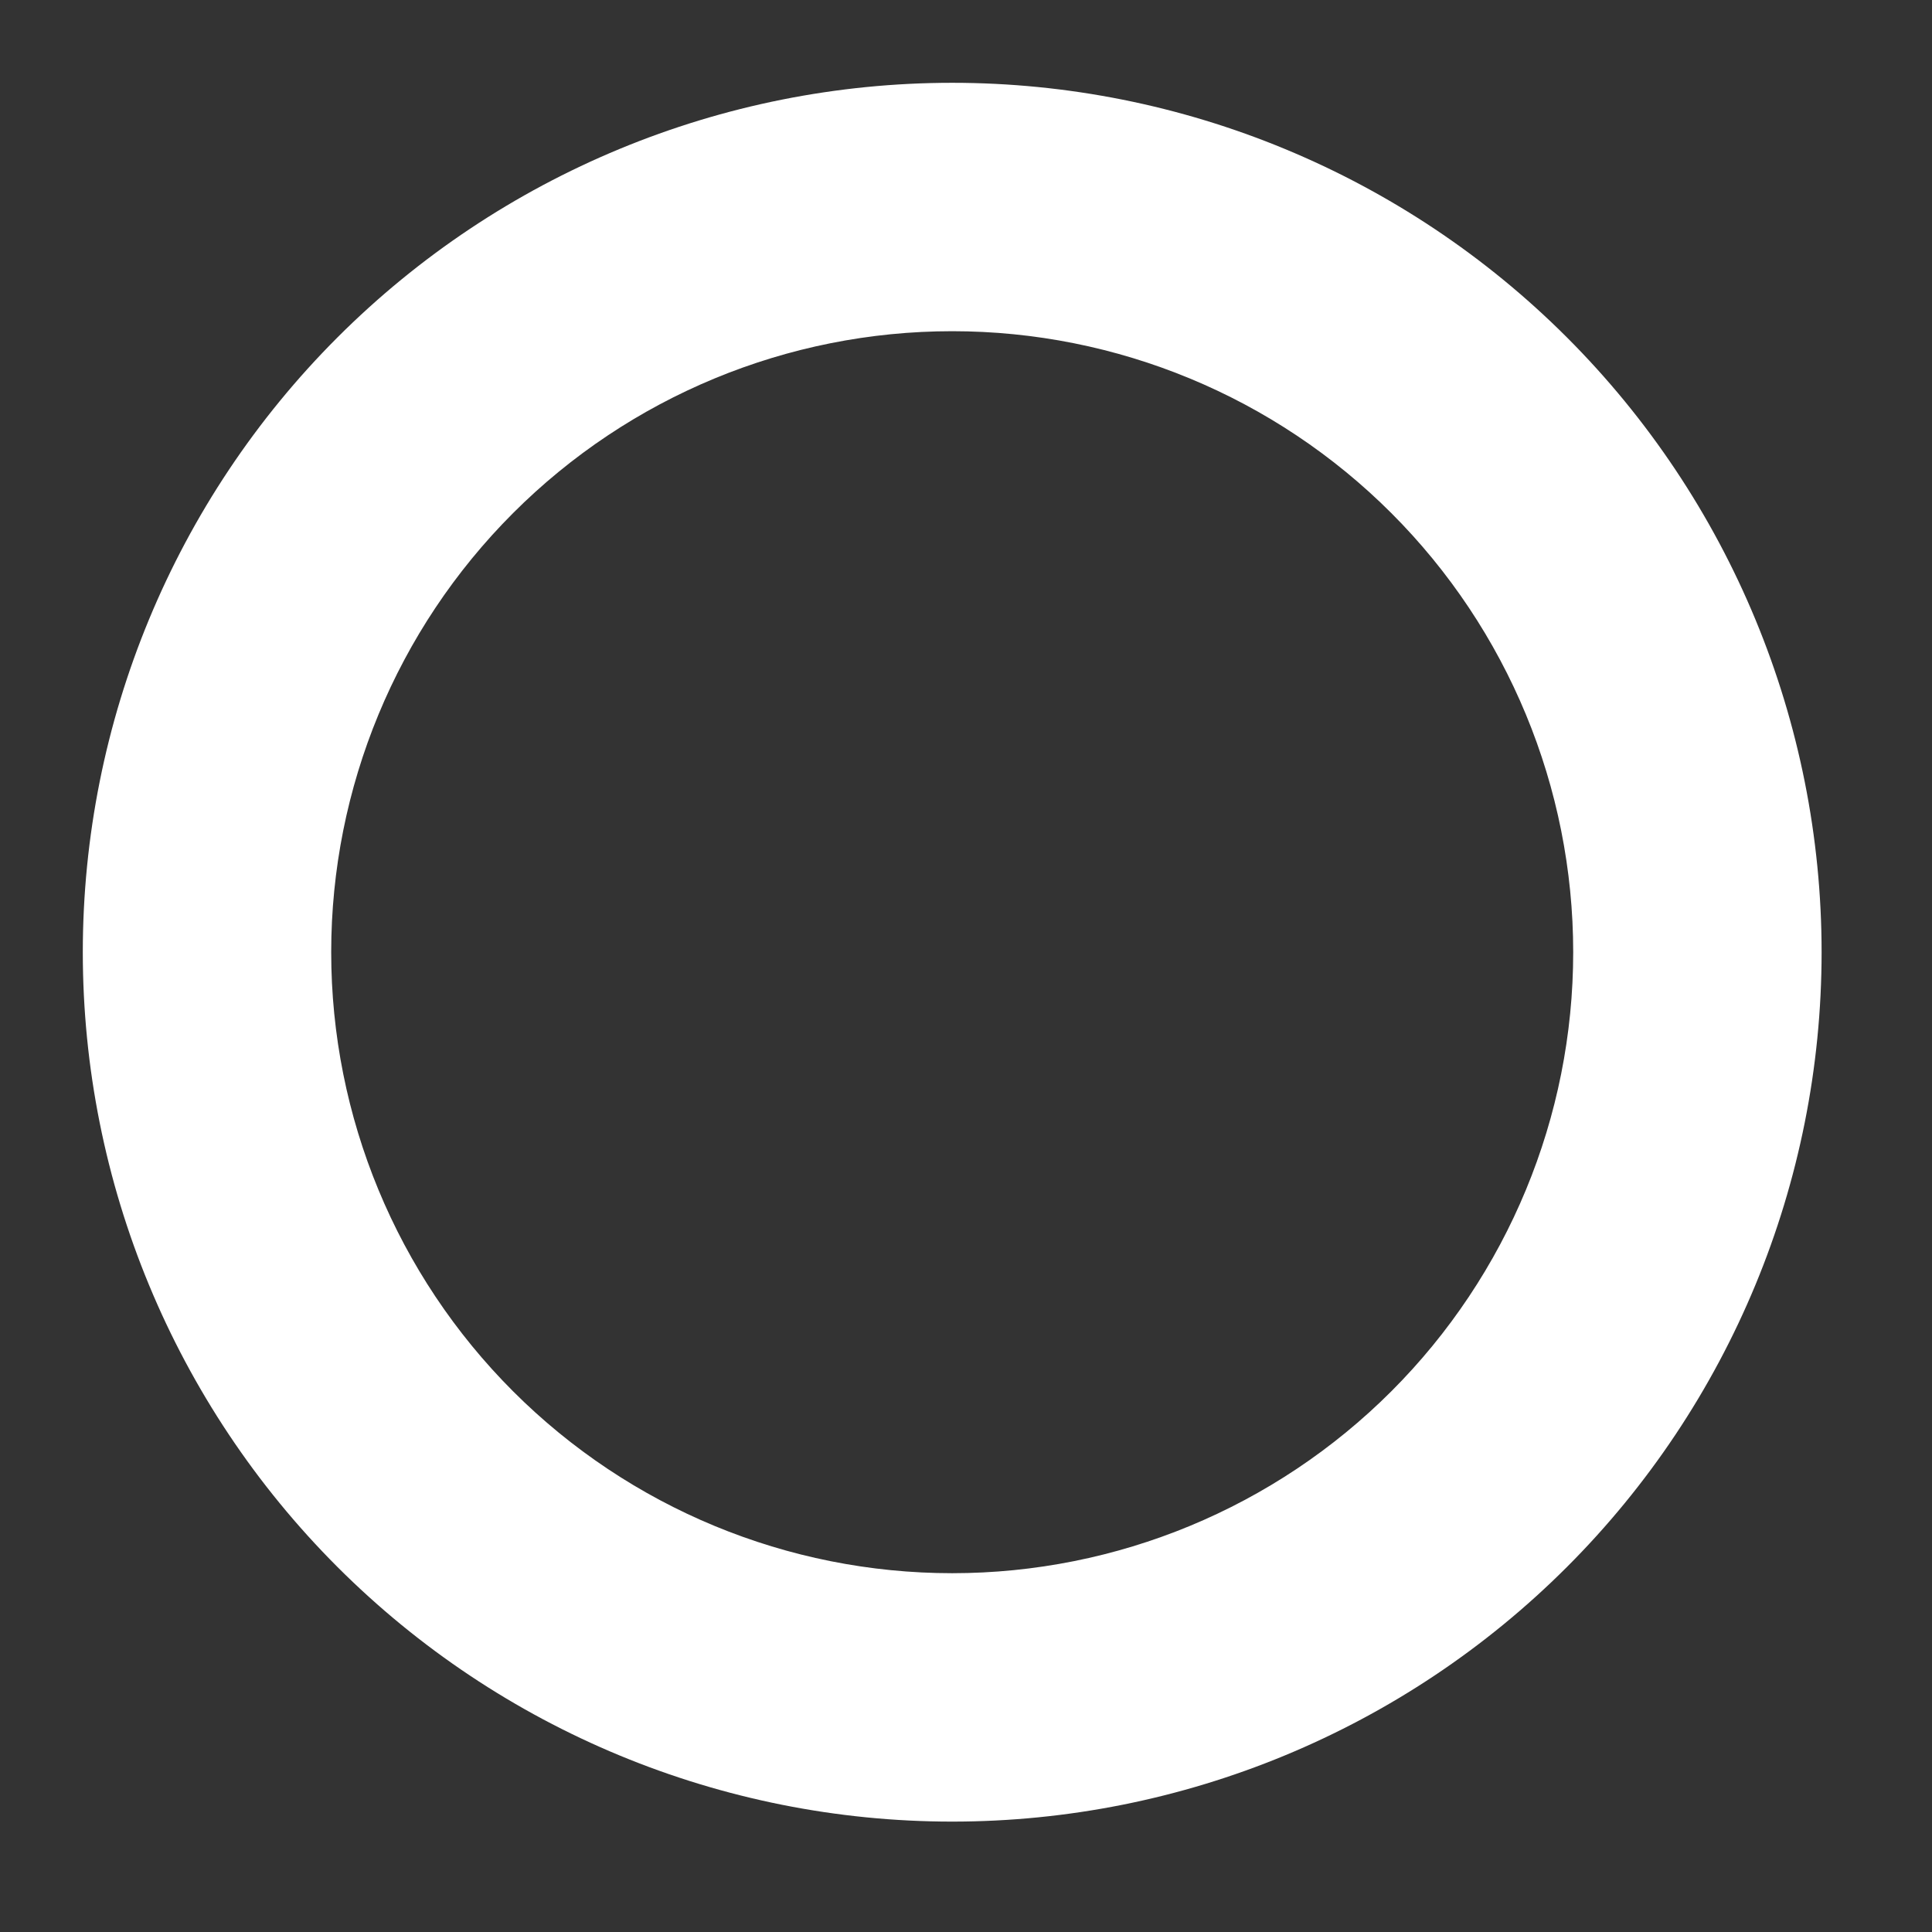 <svg width="70" height="70" viewBox="0 0 70 70" fill="none" xmlns="http://www.w3.org/2000/svg">
<rect x="0" y="0" width="70" height="70" fill="#333333" stroke="none"/>
<path d="M34.5 12C28.533 12 22.81 14.37 18.59 18.59C14.37 22.81 12 28.533 12 34.5C12 40.467 14.37 46.19 18.59 50.41C22.81 54.63 28.533 57 34.5 57C40.467 57 46.19 54.63 50.41 50.41C54.63 46.19 57 40.467 57 34.5C57 28.533 54.63 22.81 50.41 18.59C46.19 14.37 40.467 12 34.5 12ZM66 34.5C66 42.854 62.681 50.867 56.774 56.774C50.867 62.681 42.854 66 34.5 66C26.146 66 18.134 62.681 12.226 56.774C6.319 50.867 3 42.854 3 34.5C3 26.146 6.319 18.134 12.226 12.226C18.134 6.319 26.146 3 34.5 3C42.854 3 50.867 6.319 56.774 12.226C62.681 18.134 66 26.146 66 34.5Z" fill="white"/>
</svg>
